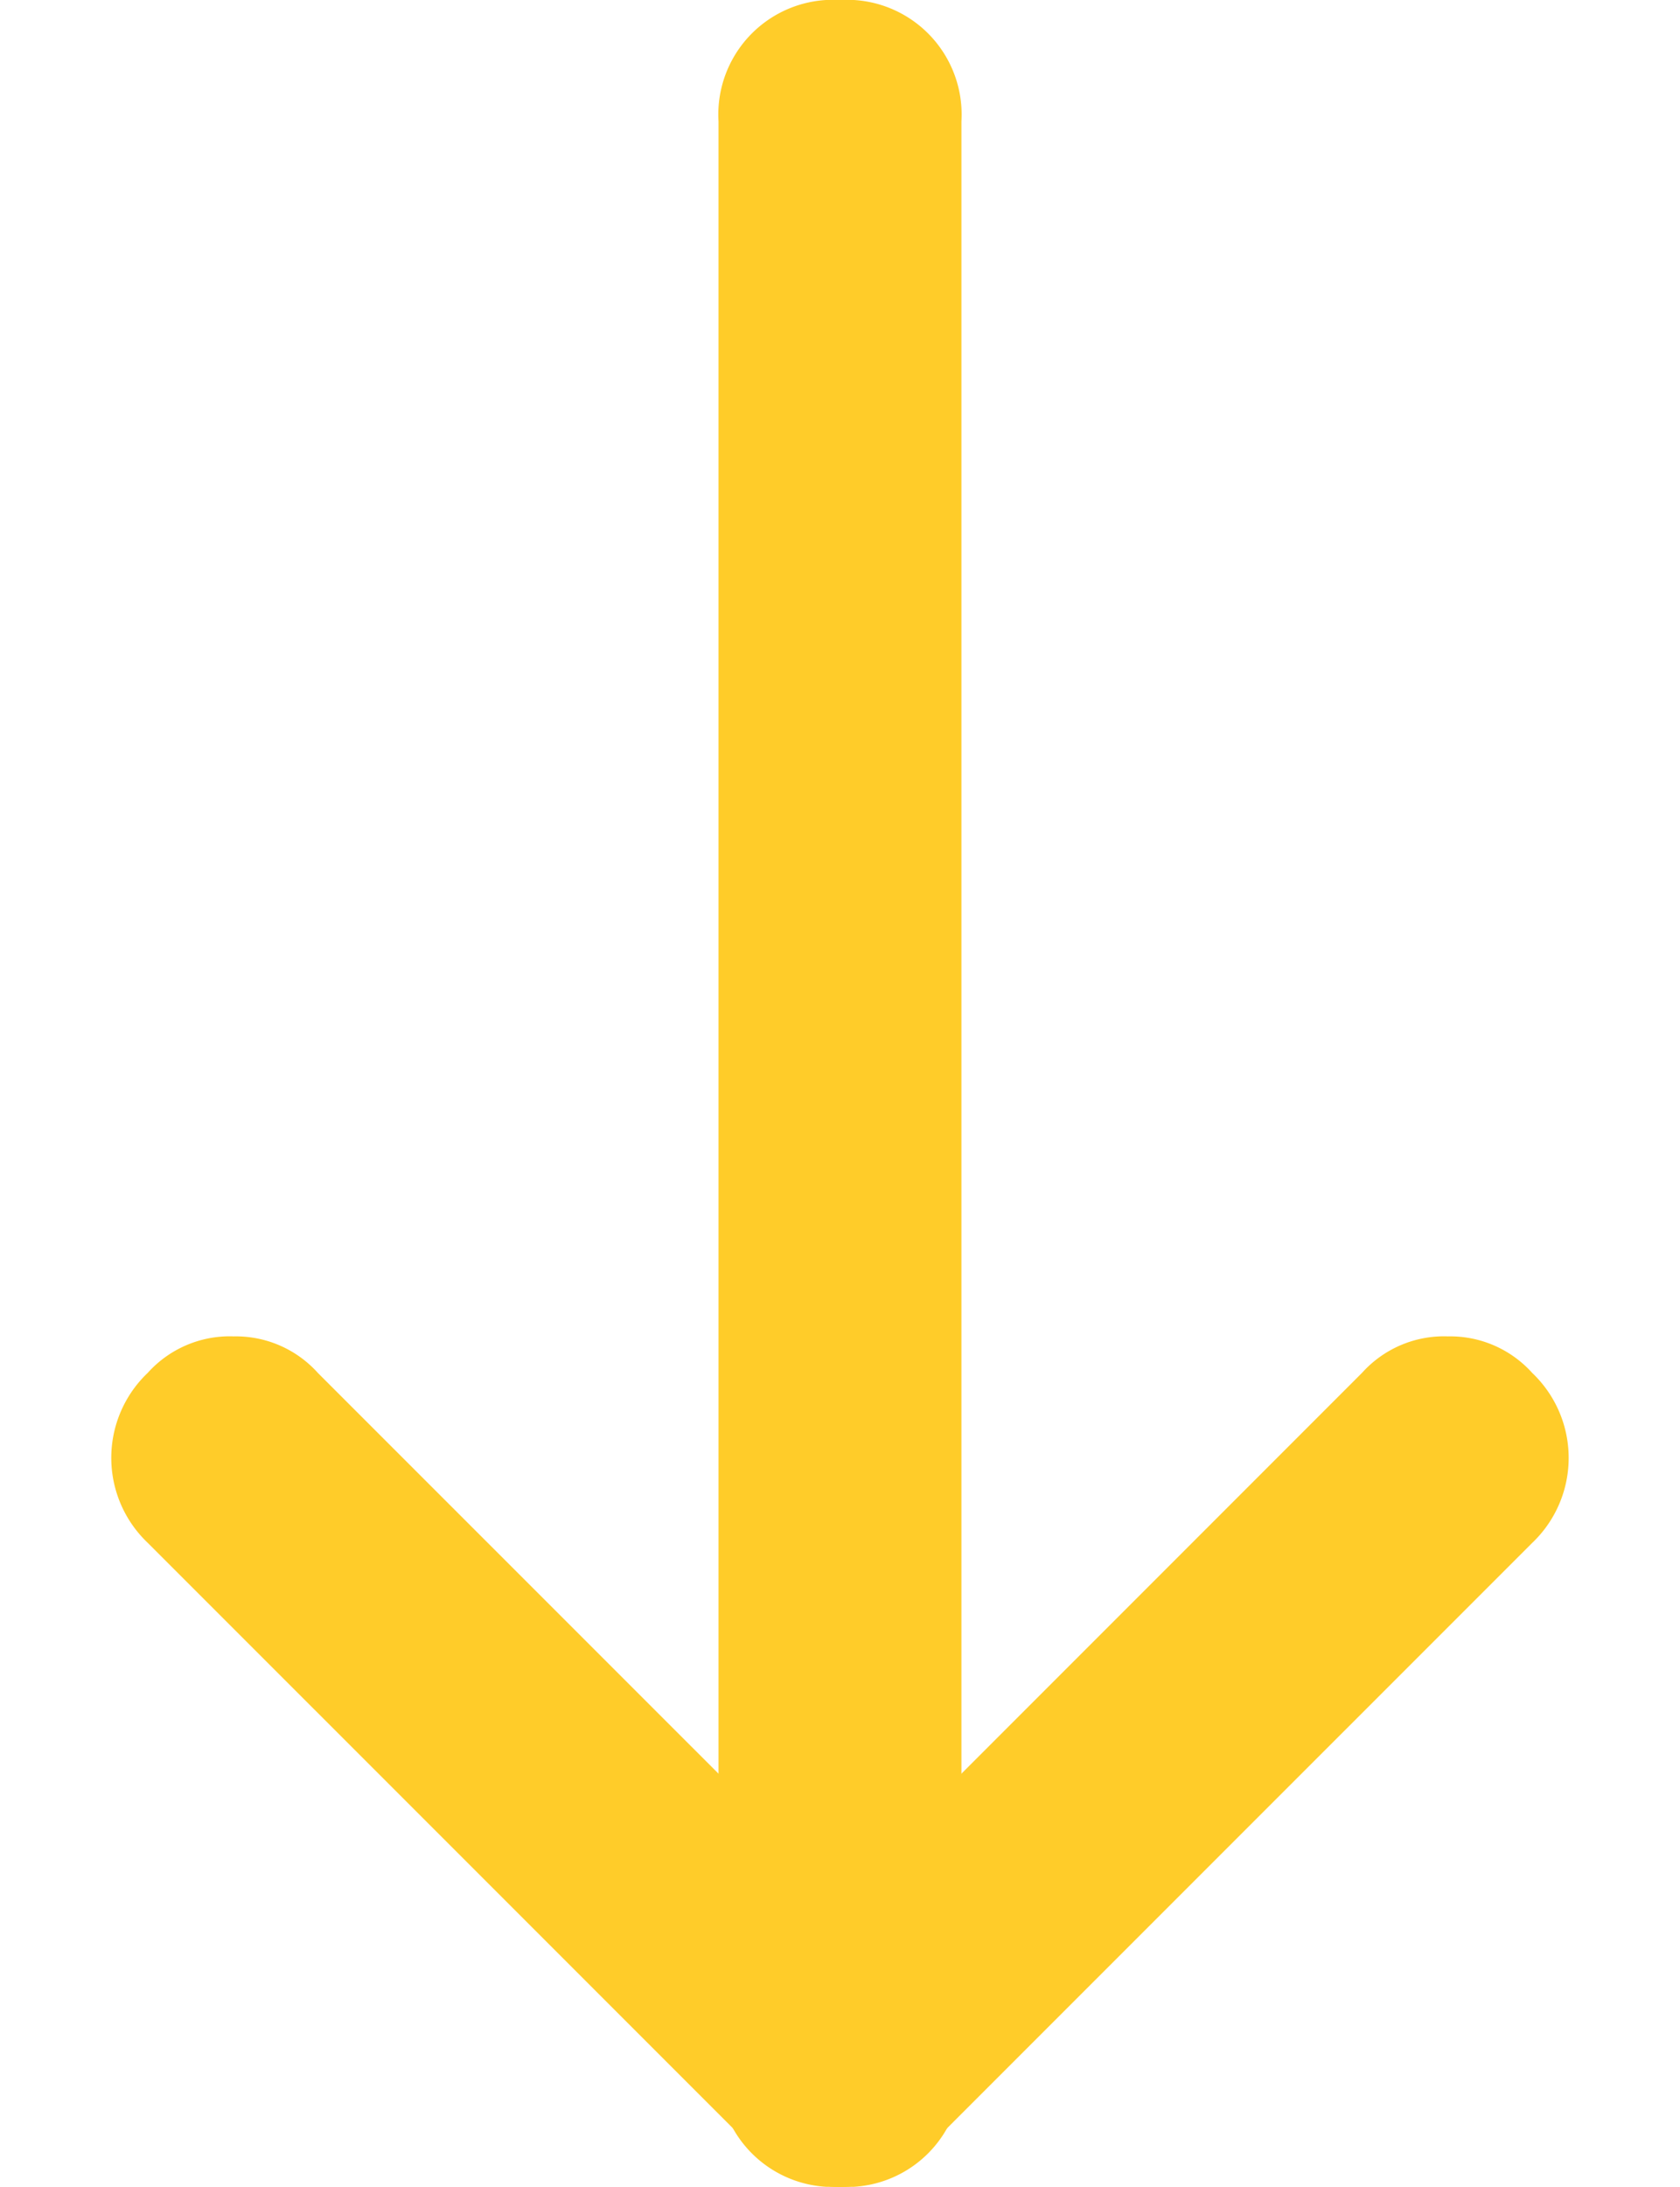 <svg xmlns="http://www.w3.org/2000/svg" width="20.107" height="26.161" viewBox="0 0 26.107 39.161">
  <g id="c4067ea13a0109e58cd0c2fc71e6b022" transform="translate(32.107 42.161) rotate(180)">
    <path id="Tracé_40" data-name="Tracé 40" d="M24.054,18.229a1.975,1.975,0,0,1-1.523-.653L11.653,6.7a2.1,2.1,0,0,1,0-3.046,2.1,2.1,0,0,1,3.046,0L25.577,14.531a2.1,2.1,0,0,1,0,3.046,1.975,1.975,0,0,1-1.523.653Z" transform="translate(5.878)" fill="#ffcc29"/>
    <path id="Tracé_41" data-name="Tracé 41" d="M8.176,18.229a1.975,1.975,0,0,1-1.523-.653,2.1,2.1,0,0,1,0-3.046L17.531,3.653a2.1,2.1,0,0,1,3.046,0,2.1,2.1,0,0,1,0,3.046L9.7,17.577a1.975,1.975,0,0,1-1.523.653Z" transform="translate(0 0)" fill="#ffcc29"/>
    <path id="Tracé_42" data-name="Tracé 42" d="M13.176,42.161A2.055,2.055,0,0,1,11,39.986V5.176A2.055,2.055,0,0,1,13.176,3a2.055,2.055,0,0,1,2.176,2.176v34.81A2.055,2.055,0,0,1,13.176,42.161Z" transform="translate(5.878 0)" fill="#ffcc29"/>
  </g>
</svg>